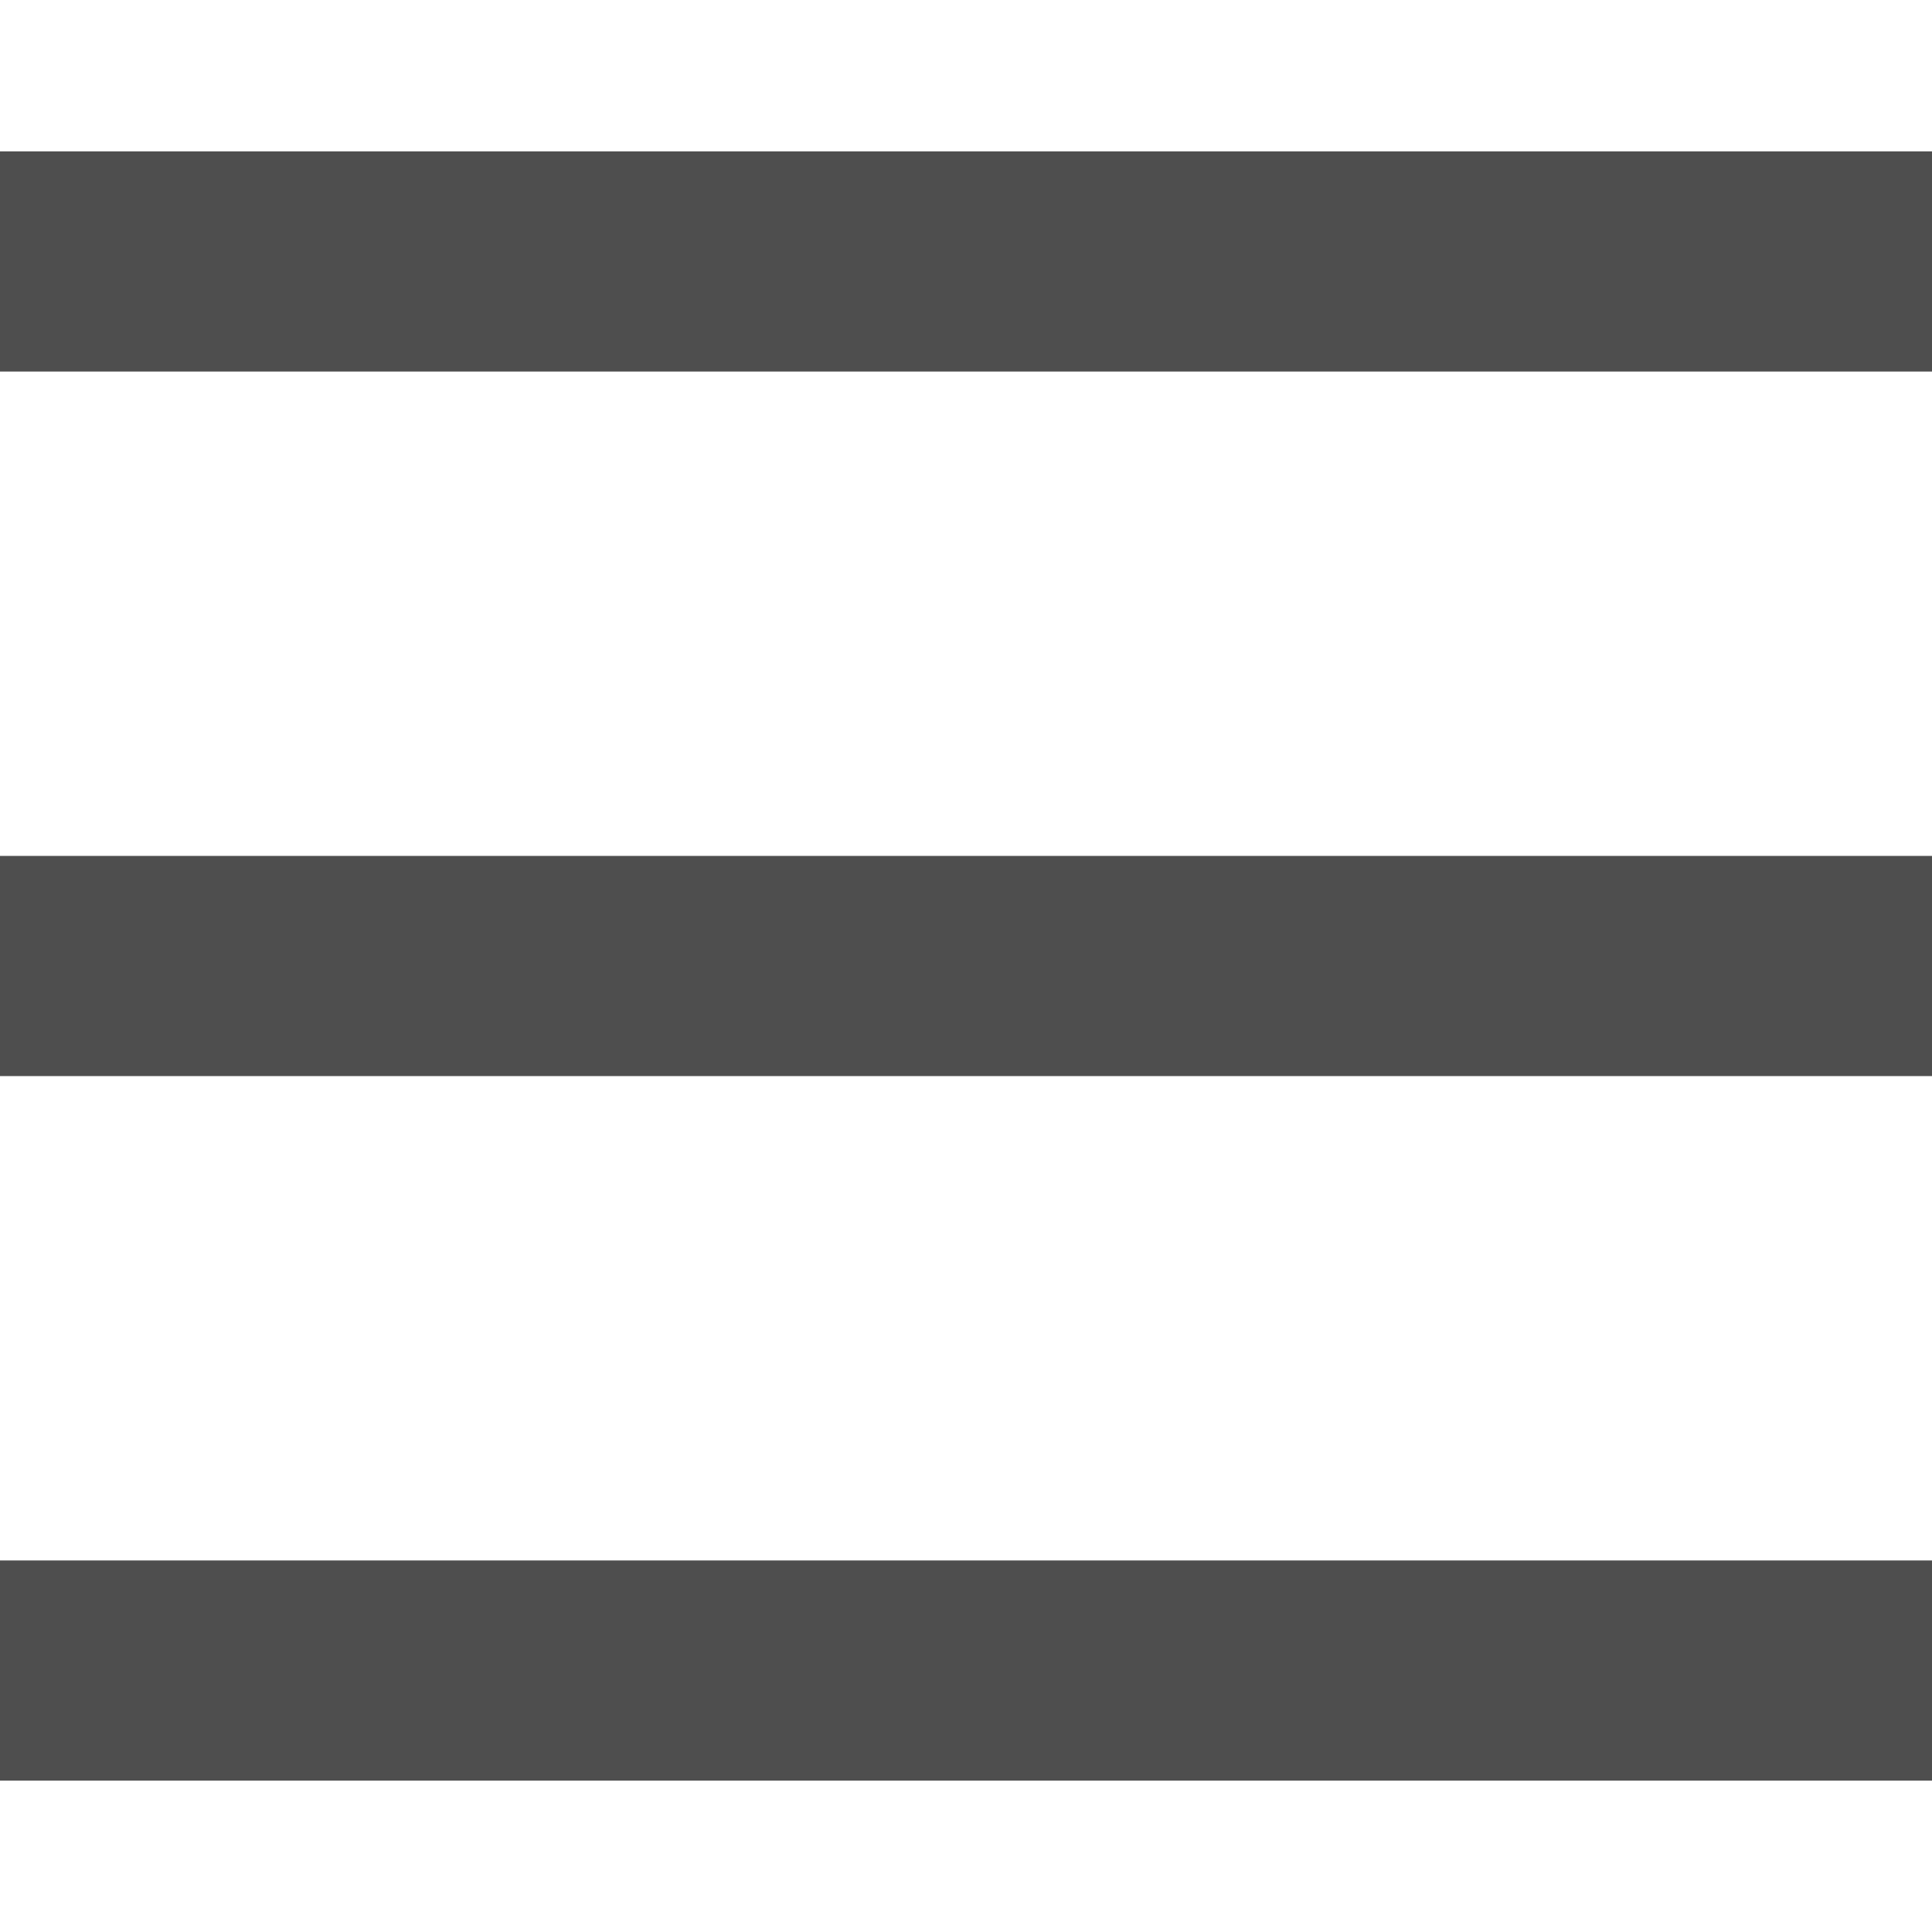 <?xml version="1.0" encoding="utf-8"?>
<!-- Generator: Adobe Illustrator 16.0.0, SVG Export Plug-In . SVG Version: 6.00 Build 0)  -->
<!DOCTYPE svg PUBLIC "-//W3C//DTD SVG 1.0//EN" "http://www.w3.org/TR/2001/REC-SVG-20010904/DTD/svg10.dtd">
<svg version="1.0" id="Слой_1" xmlns="http://www.w3.org/2000/svg" xmlns:xlink="http://www.w3.org/1999/xlink" x="0px" y="0px"
	 width="23.82px" height="23.82px" viewBox="0 0 43.875 37" enable-background="new 0 0 43.875 37" xml:space="preserve">
<g>
	<line fill="none" stroke="#4E4E4E" stroke-width="5" stroke-miterlimit="10" x1="0" y1="2.5" x2="43.875" y2="2.5"/>
	<line fill="none" stroke="#4E4E4E" stroke-width="5" stroke-miterlimit="10" x1="0" y1="18.5" x2="43.875" y2="18.5"/>
	<line fill="none" stroke="#4E4E4E" stroke-width="5" stroke-miterlimit="10" x1="0" y1="34.5" x2="43.875" y2="34.5"/>
</g>
</svg>
